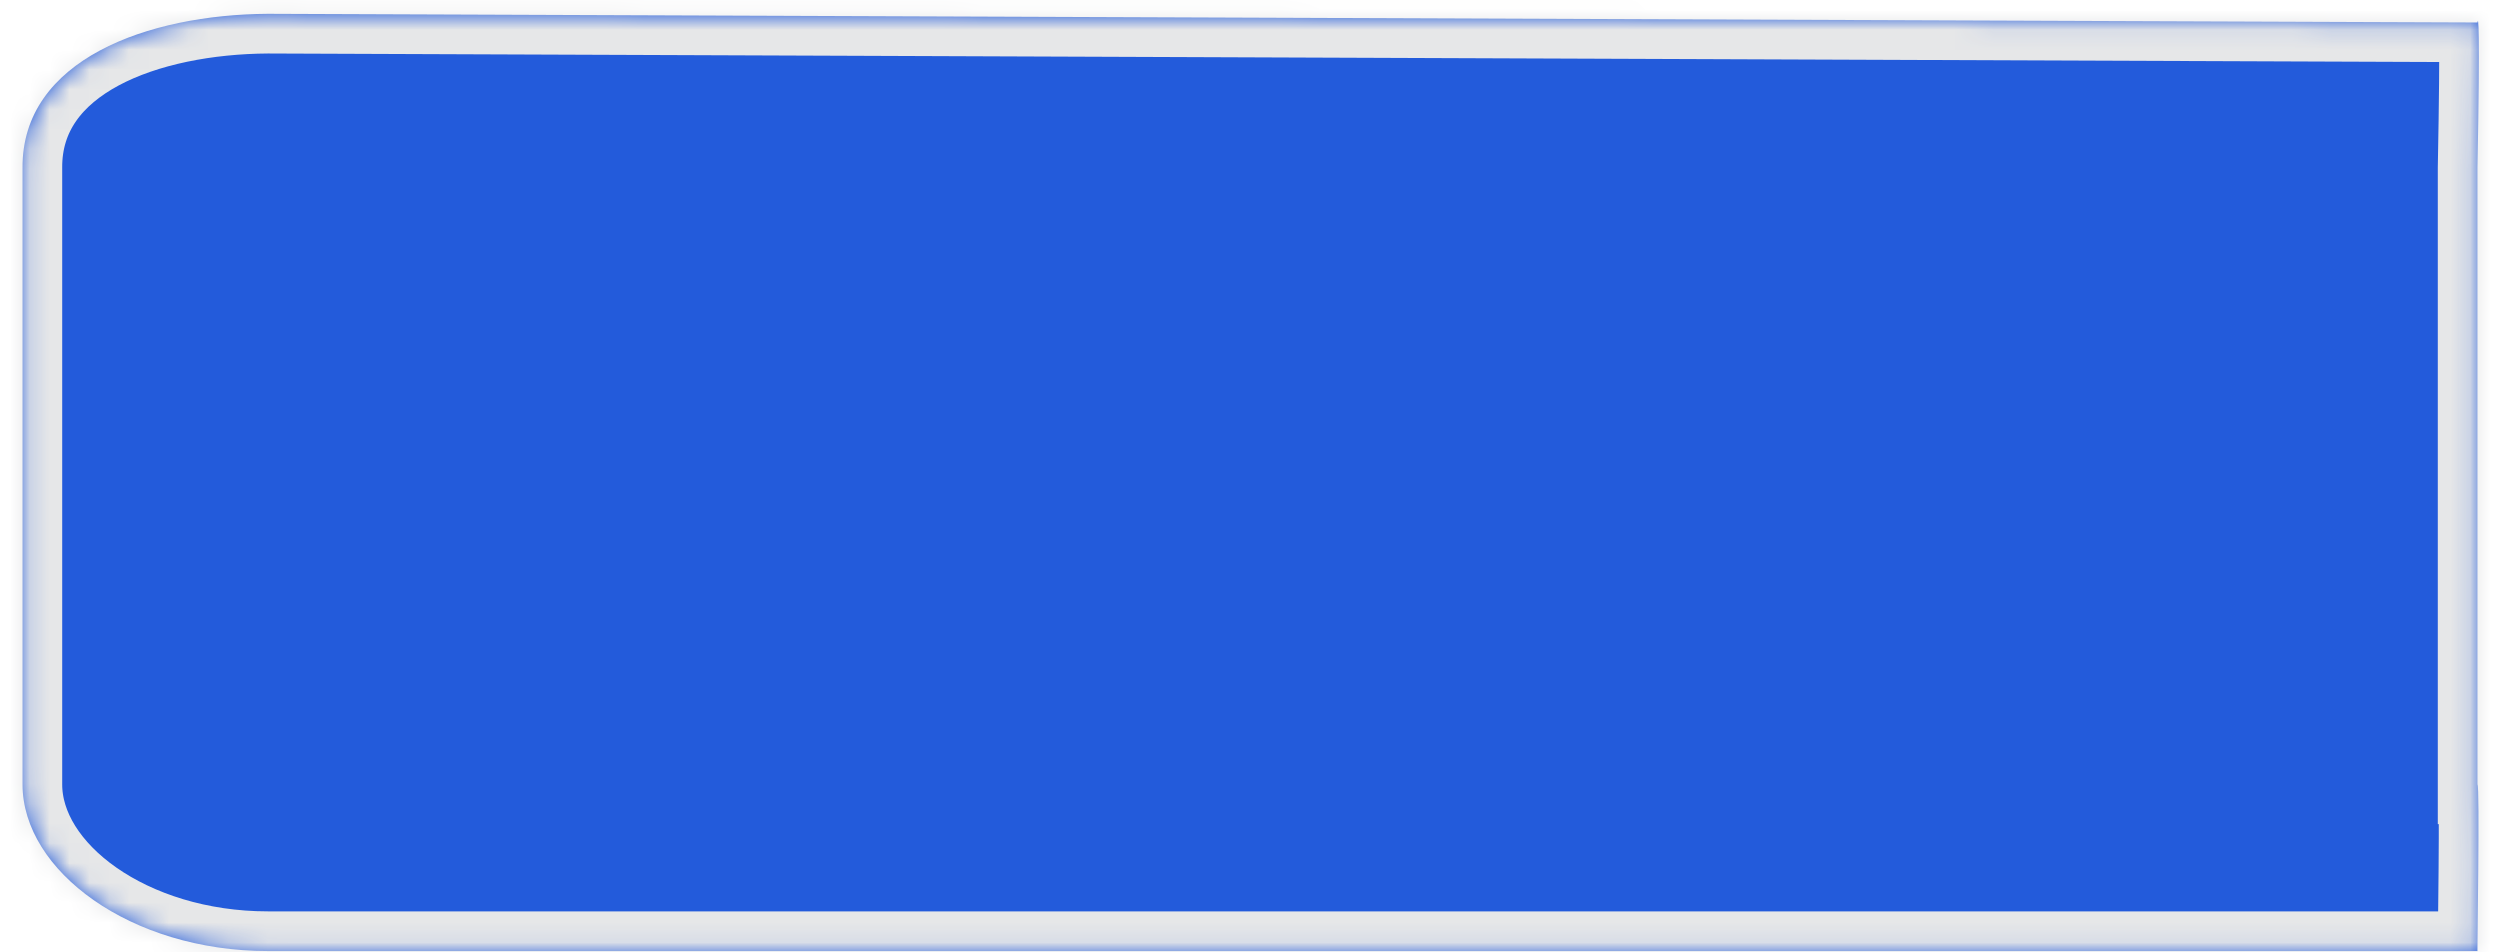 ﻿<?xml version="1.0" encoding="utf-8"?>
<svg version="1.1" xmlns:xlink="http://www.w3.org/1999/xlink" width="126px" height="48px" xmlns="http://www.w3.org/2000/svg">
  <defs>
    <mask fill="white" id="clip60">
      <path d="M 1.135 39.536  L 1.135 8.464  C 1.097 3  7.454 0.733  13.498 0.696  L 124.865 1.133  C 124.903 0.8  125.004 1.2  124.865 8.464  L 124.865 39.536  C 124.988 39.536  124.848 48.14  124.865 47.933  L 13.498 47.933  C 6.575 47.933  1.135 43.886  1.135 39.536  Z " fill-rule="evenodd" />
    </mask>
  </defs>
  <g transform="matrix(1 0 0 1 -719 -755 )">
    <path d="M 1.135 39.536  L 1.135 8.464  C 1.097 3  7.454 0.733  13.498 0.696  L 124.865 1.133  C 124.903 0.8  125.004 1.2  124.865 8.464  L 124.865 39.536  C 124.988 39.536  124.848 48.14  124.865 47.933  L 13.498 47.933  C 6.575 47.933  1.135 43.886  1.135 39.536  Z " fill-rule="nonzero" fill="#235bdb" stroke="none" transform="matrix(1 0 0 1 719 755 )" />
    <path d="M 1.135 39.536  L 1.135 8.464  C 1.097 3  7.454 0.733  13.498 0.696  L 124.865 1.133  C 124.903 0.8  125.004 1.2  124.865 8.464  L 124.865 39.536  C 124.988 39.536  124.848 48.14  124.865 47.933  L 13.498 47.933  C 6.575 47.933  1.135 43.886  1.135 39.536  Z " stroke-width="4" stroke="#e6e7e8" fill="none" transform="matrix(1 0 0 1 719 755 )" mask="url(#clip60)" />
  </g>
</svg>